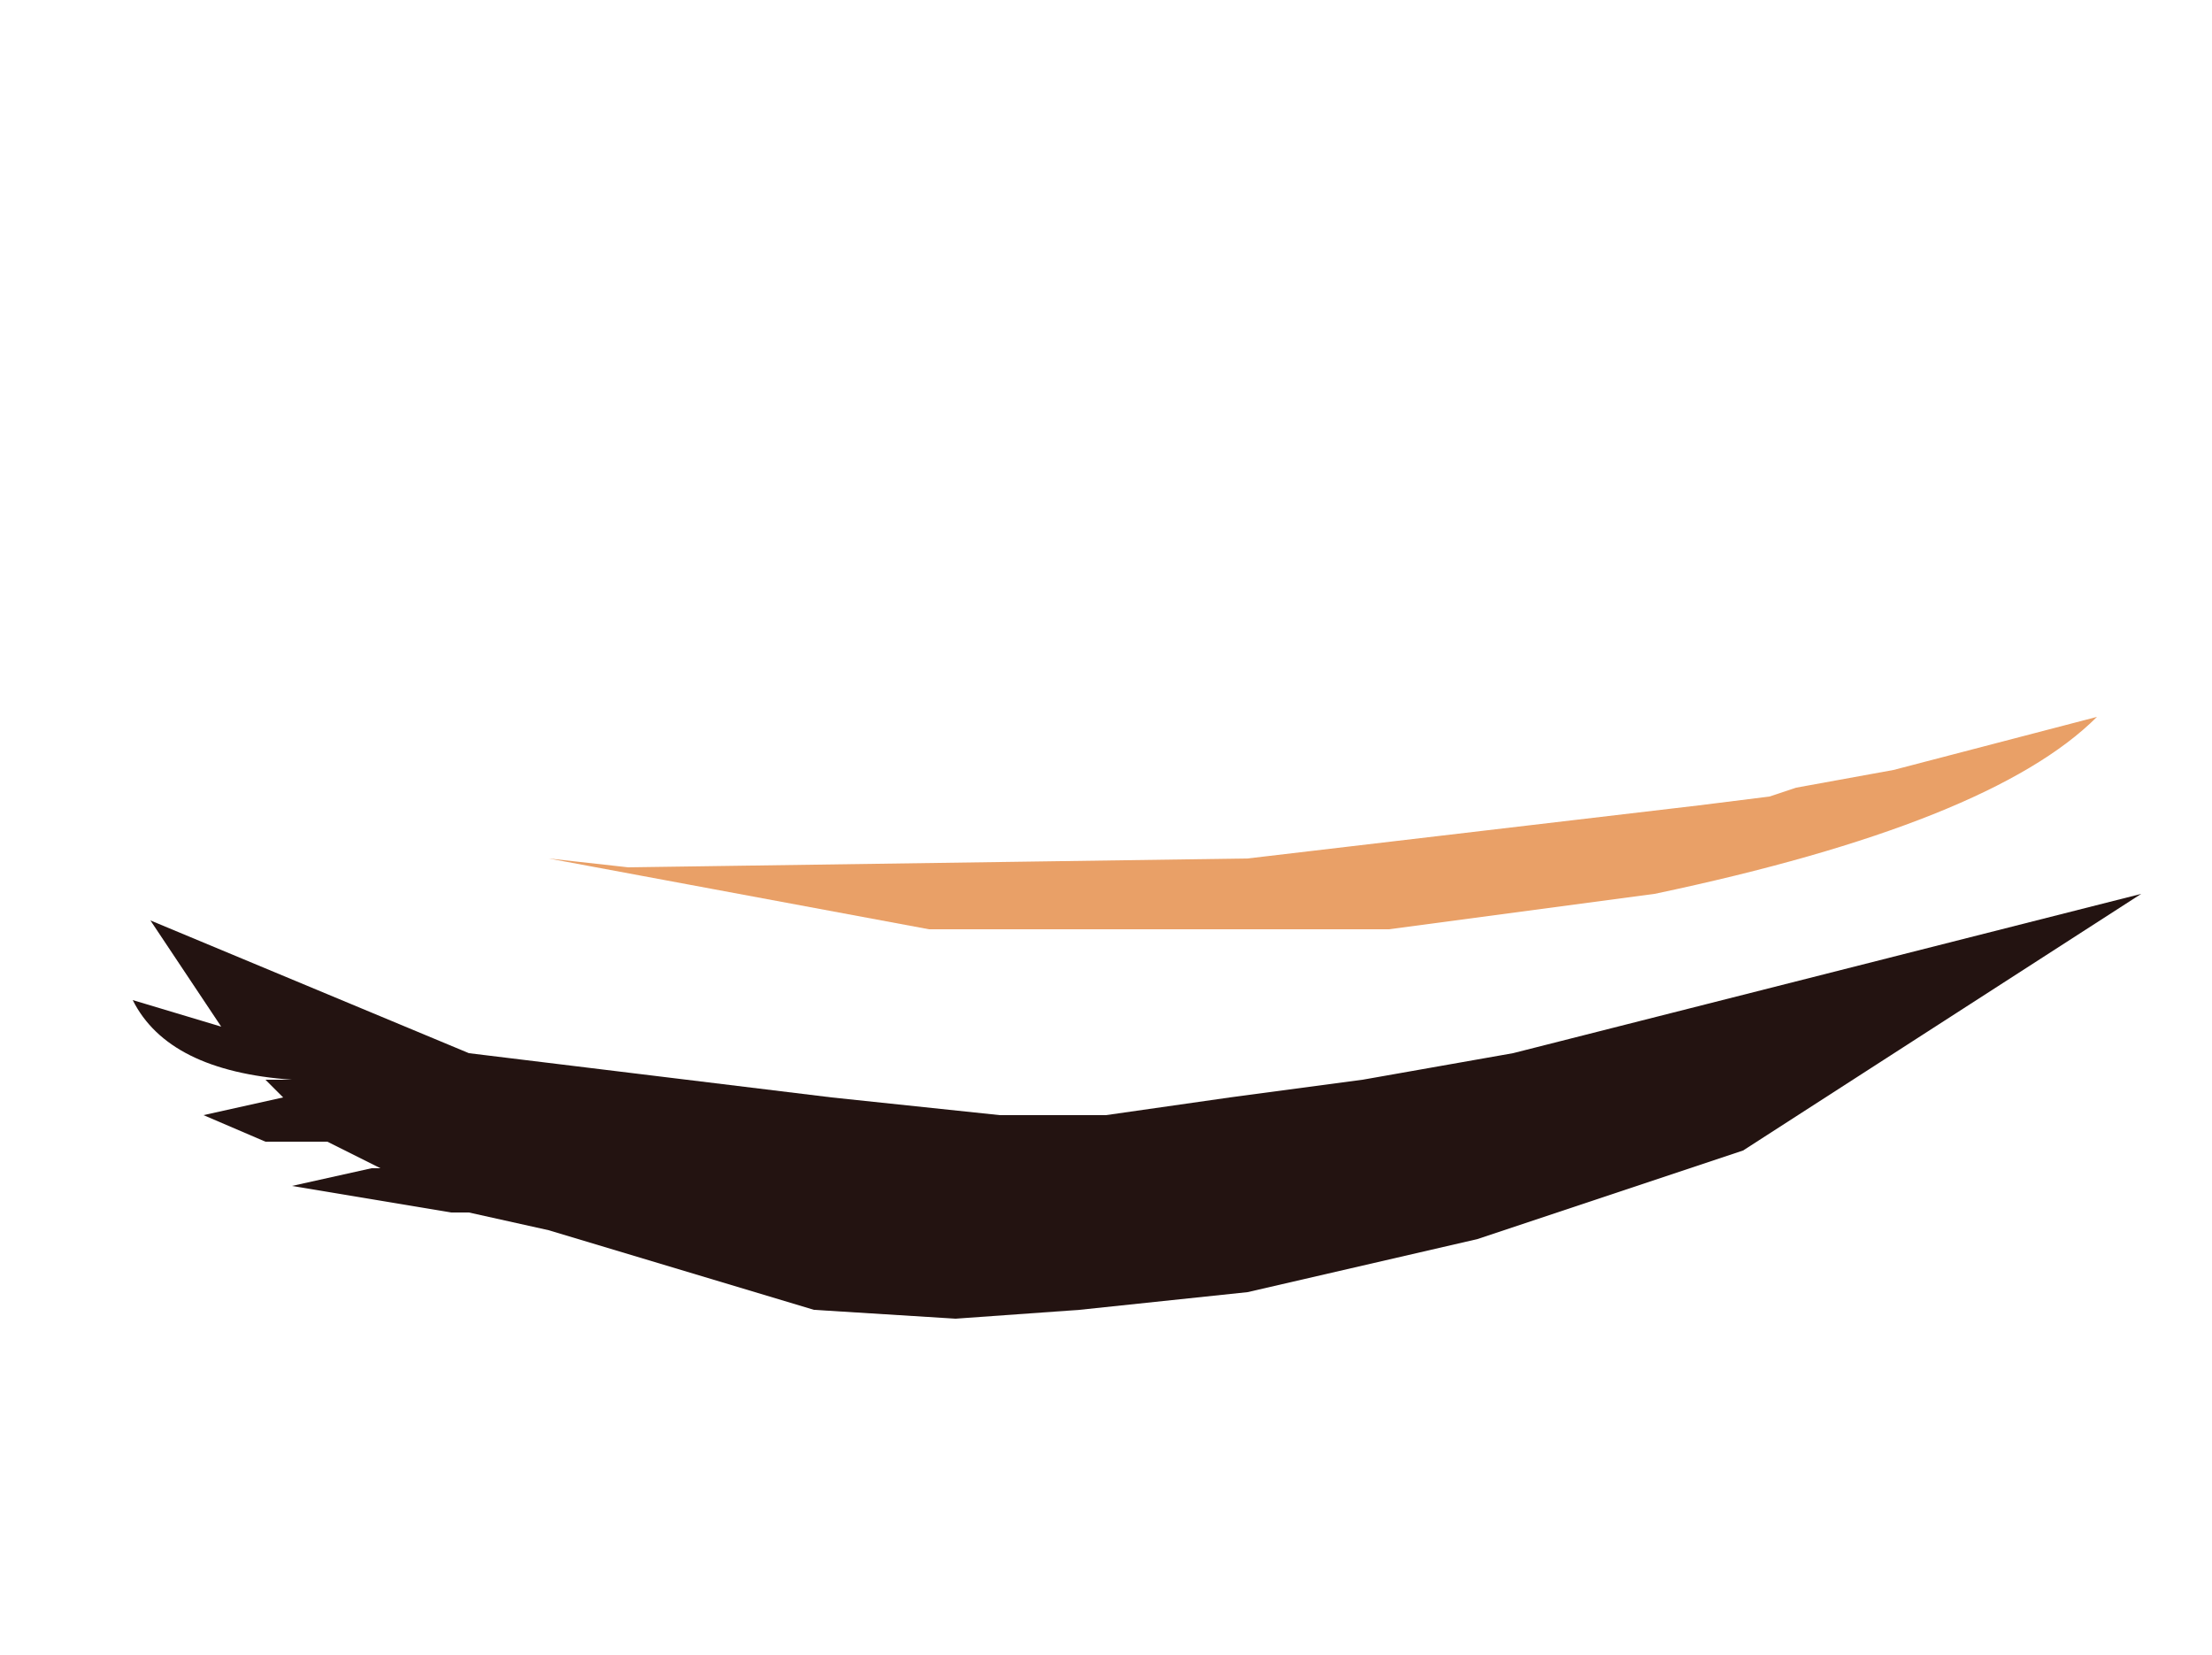 <svg xmlns="http://www.w3.org/2000/svg" xmlns:ffdec="https://www.free-decompiler.com/flash" xmlns:xlink="http://www.w3.org/1999/xlink" ffdec:objectType="frame" width="12.5" height="9.35"><use ffdec:characterId="3" xlink:href="#a" width="11.35" height="3.4" transform="translate(.75 4.05)"/><defs><g id="a" fill-rule="evenodd"><path fill="#e9a067" d="m8.85.5.4-.05L9.4.4l.55-.1L11.1 0q-.6.6-2.5 1l-1.5.2H4.5L2.35.8l.45.05L6.3.8z"/><path fill="#231311" d="m6.95 2.05.85-.15 3.55-.9L9.1 2.45l-1.5.5-1.3.3-.95.1-.7.05-.8-.05-1.5-.45-.45-.1h-.1l-.9-.15.45-.1h.05l-.3-.15H.75L.4 2.25l.45-.1-.1-.1H.9Q.2 2 0 1.6l.5.15-.4-.6 1.8.75 2.05.25.95.1h.6l.7-.1z"/></g></defs></svg>